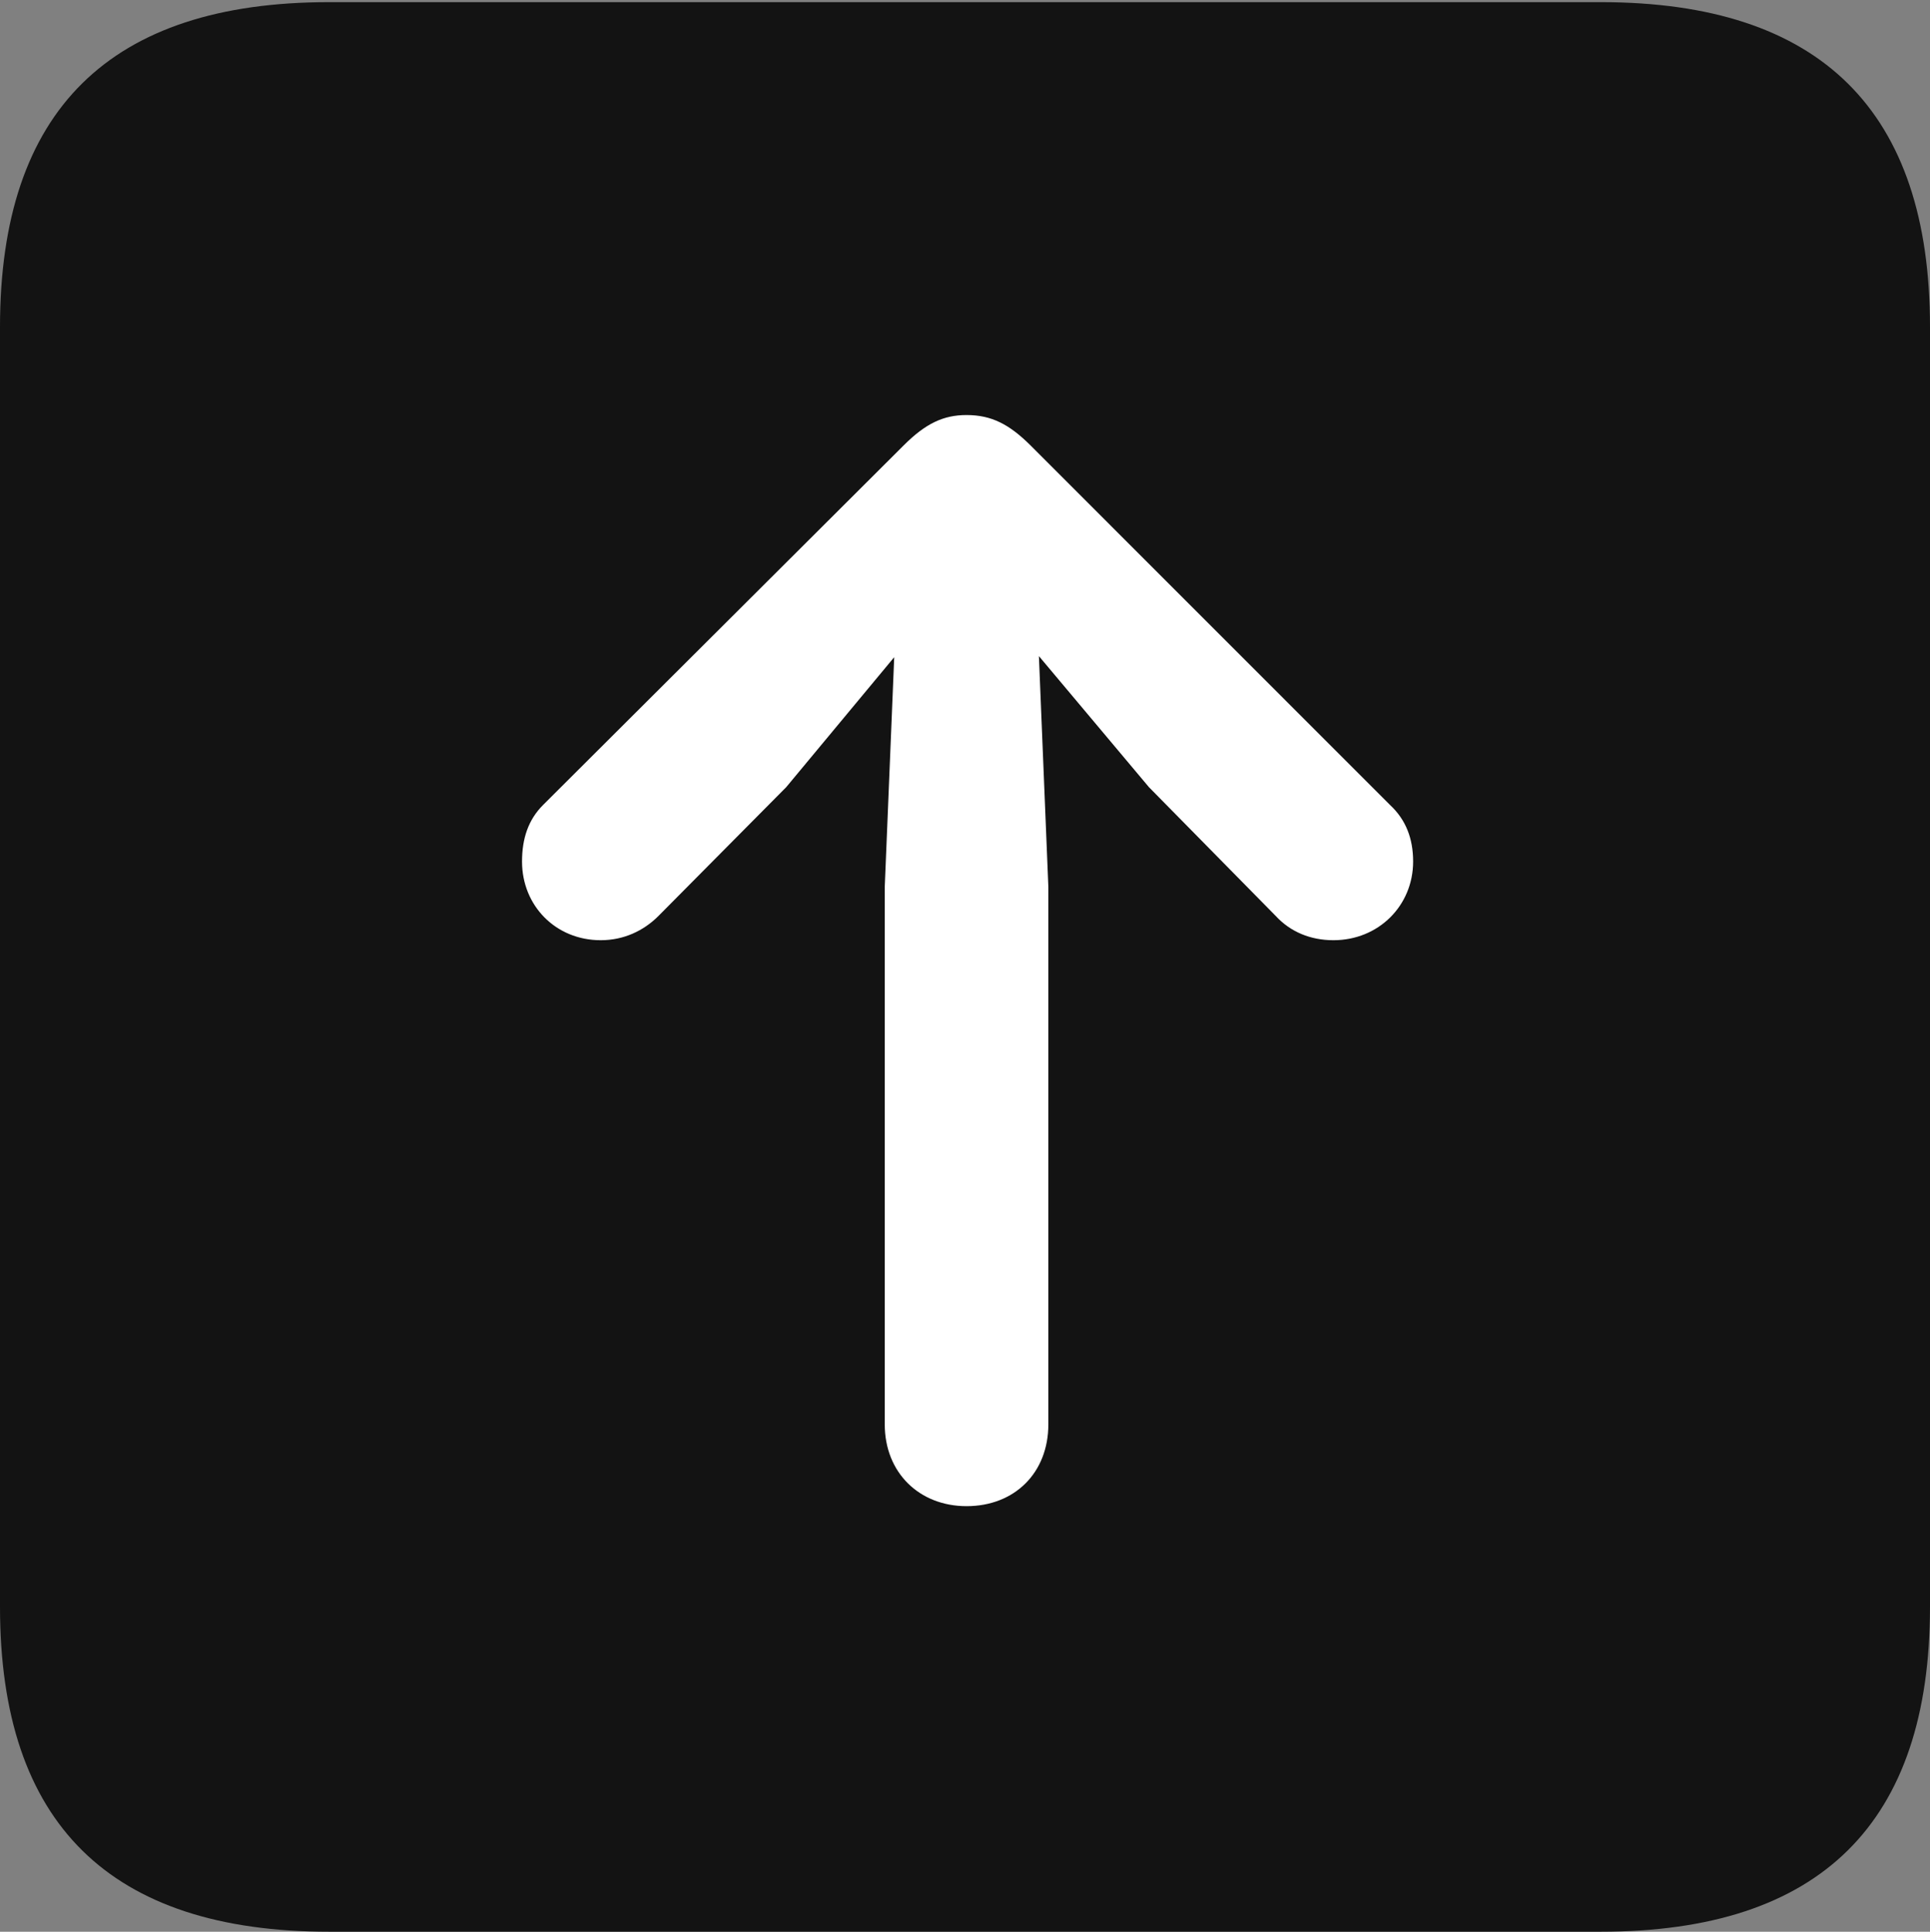 <?xml version="1.0" encoding="UTF-8"?>
<!--Generator: Apple Native CoreSVG 175.5-->
<!DOCTYPE svg
PUBLIC "-//W3C//DTD SVG 1.1//EN"
       "http://www.w3.org/Graphics/SVG/1.1/DTD/svg11.dtd">
<svg version="1.1" xmlns="http://www.w3.org/2000/svg" xmlns:xlink="http://www.w3.org/1999/xlink" width="17.979" height="17.998">
 <rect width="100%" height="100%" fill="#808080" stroke="none"/>
 <g>
  <rect height="17.998" opacity="0" width="17.979" x="0" y="0"/>
  <path d="M3.066 17.998L14.912 17.998C16.963 17.998 17.979 16.982 17.979 14.971L17.979 3.047C17.979 1.035 16.963 0.02 14.912 0.02L3.066 0.02C1.025 0.02 0 1.025 0 3.047L0 14.971C0 16.992 1.025 17.998 3.066 17.998Z" fill="#000000" fill-opacity="0.85"/>
  <path d="M9.004 14.033C8.564 14.033 8.242 13.721 8.242 13.271L8.242 8.262L8.33 6.123L7.324 7.334L6.133 8.535C5.996 8.672 5.811 8.76 5.596 8.76C5.176 8.76 4.863 8.438 4.863 8.027C4.863 7.812 4.922 7.637 5.059 7.5L8.418 4.15C8.623 3.945 8.789 3.867 9.004 3.867C9.238 3.867 9.404 3.955 9.6 4.15L12.949 7.5C13.096 7.637 13.164 7.812 13.164 8.027C13.164 8.438 12.842 8.76 12.422 8.76C12.207 8.76 12.021 8.682 11.885 8.535L10.703 7.334L9.678 6.113L9.766 8.262L9.766 13.271C9.766 13.721 9.453 14.033 9.004 14.033Z" fill="#ffffff"/>
 </g>
</svg>
